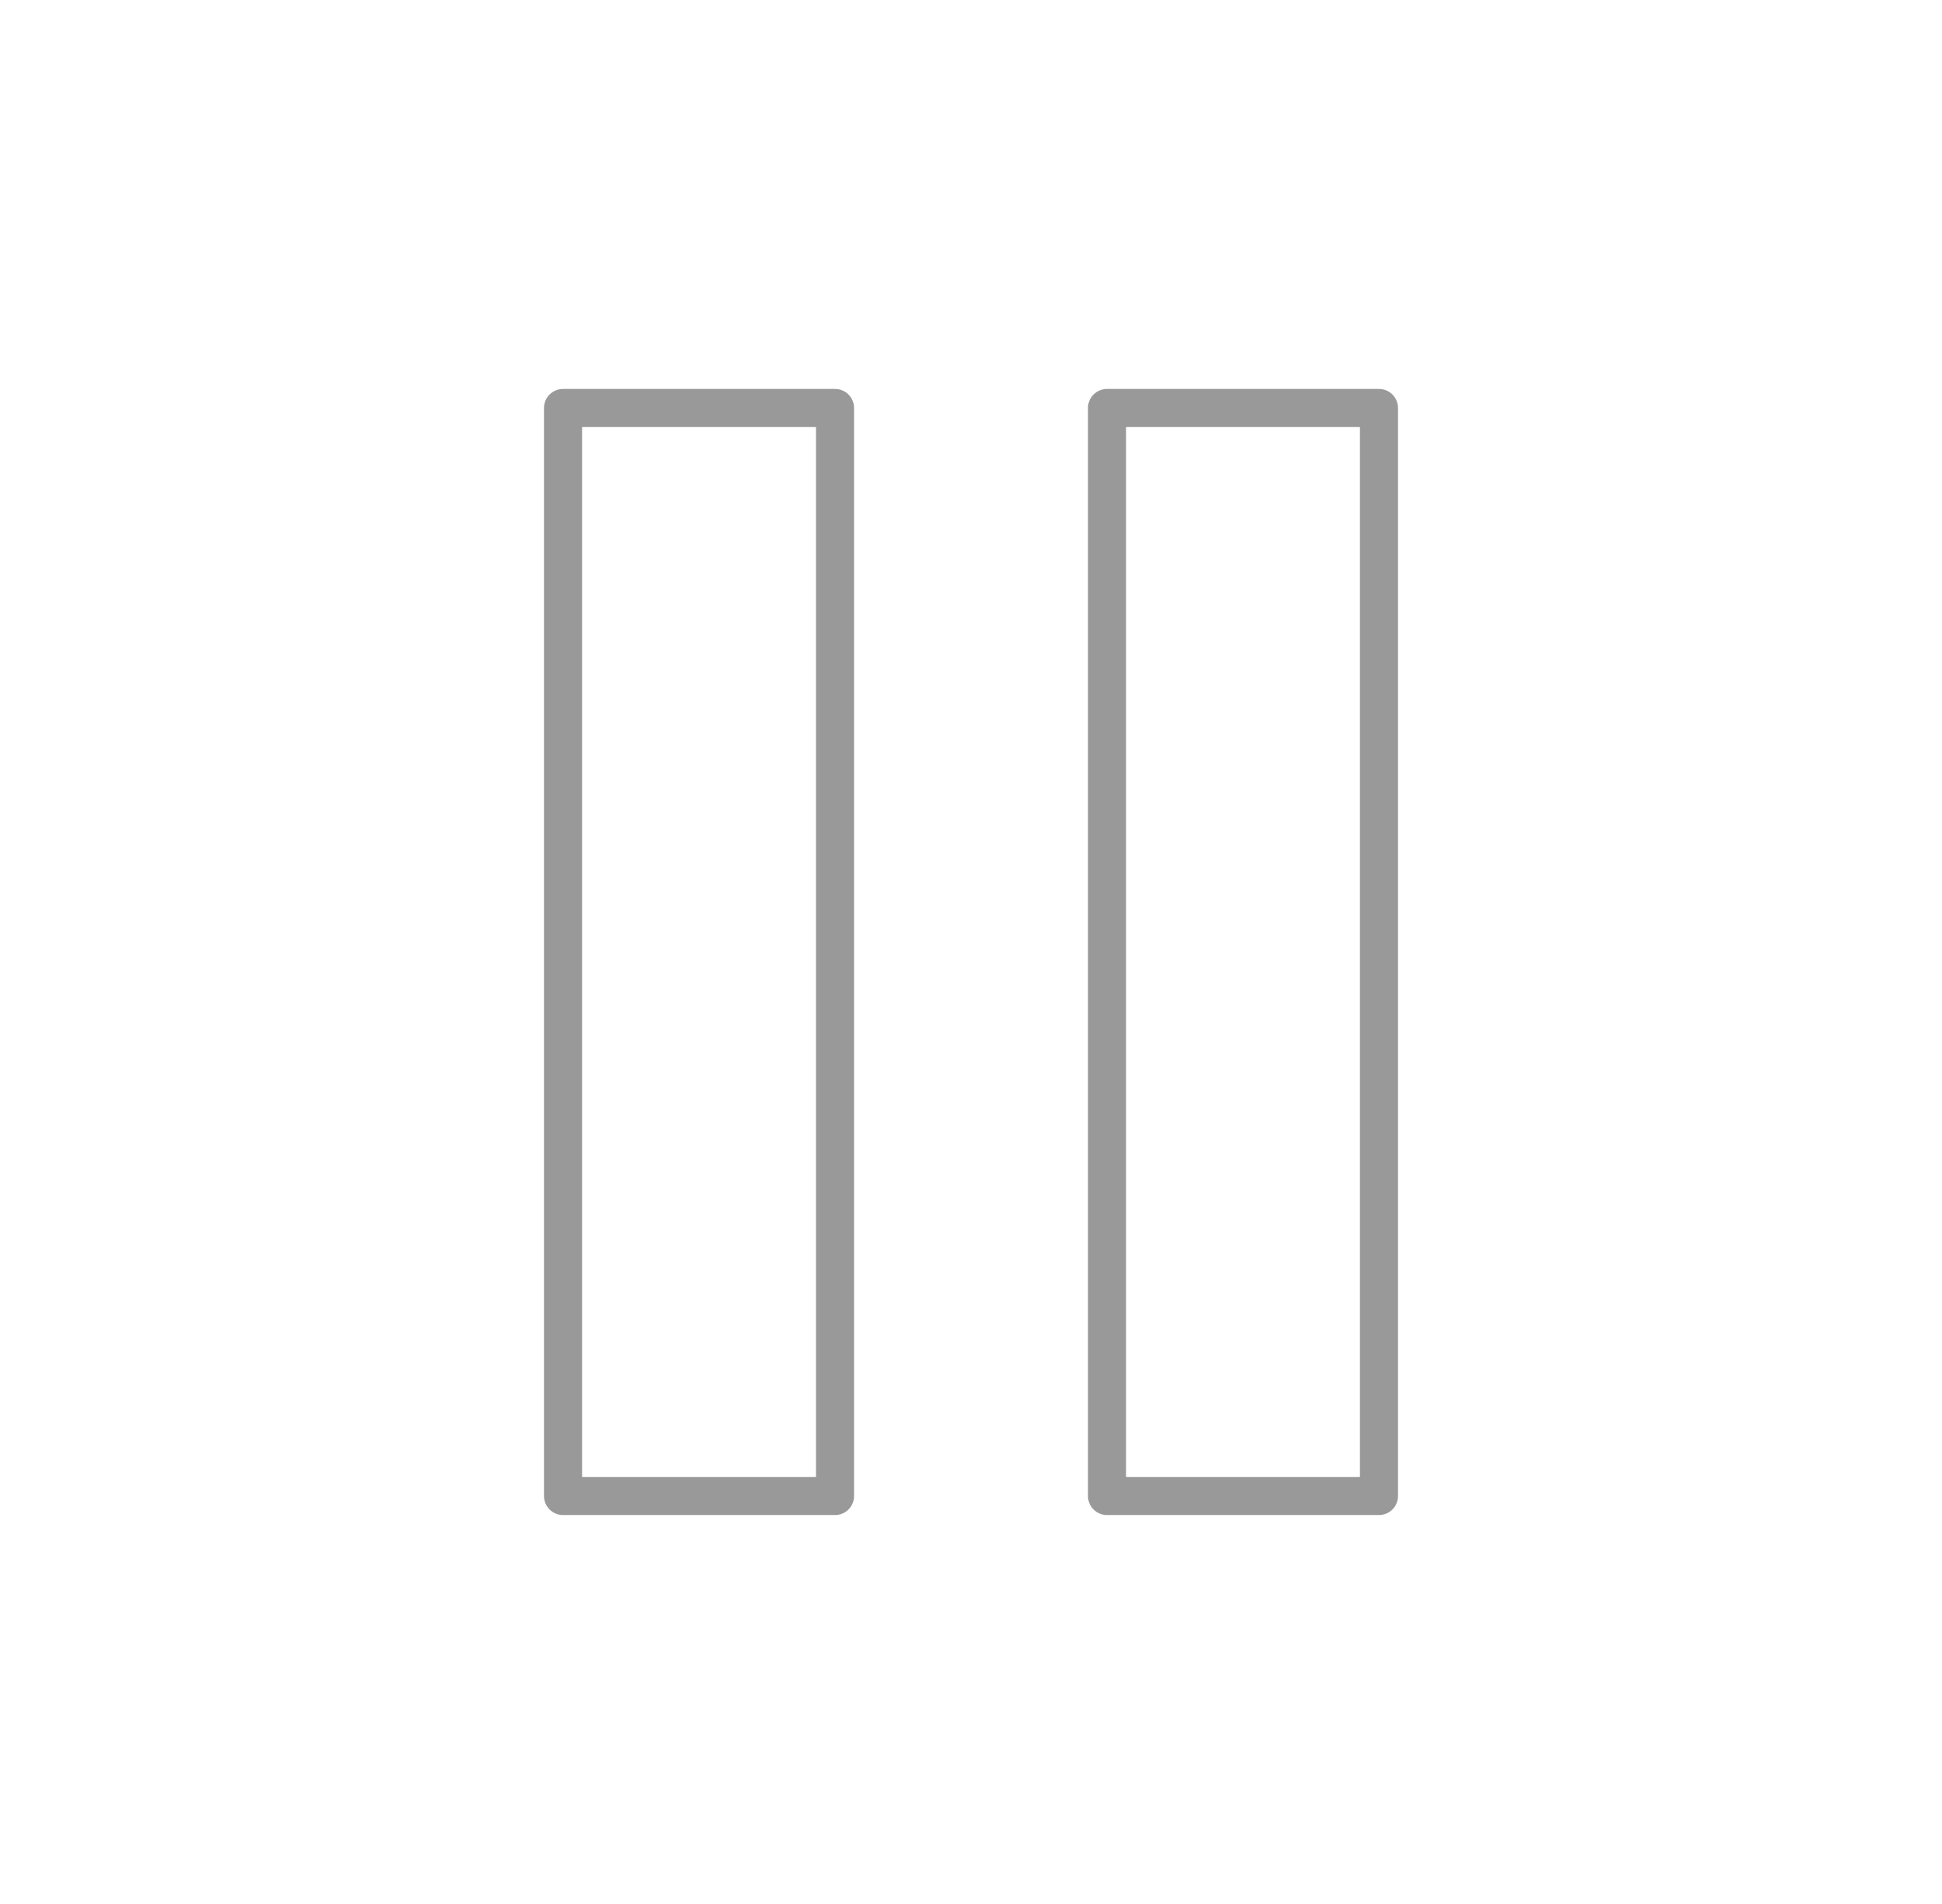 <svg width="51" height="50" viewBox="0 0 51 50" fill="none" xmlns="http://www.w3.org/2000/svg">
<path d="M21.929 10.714H14.786V39.286H21.929V10.714Z" stroke="#999999" stroke-linecap="round" stroke-linejoin="round"/>
<path d="M36.214 10.714H29.072V39.286H36.214V10.714Z" stroke="#999999" stroke-linecap="round" stroke-linejoin="round"/>
</svg>
